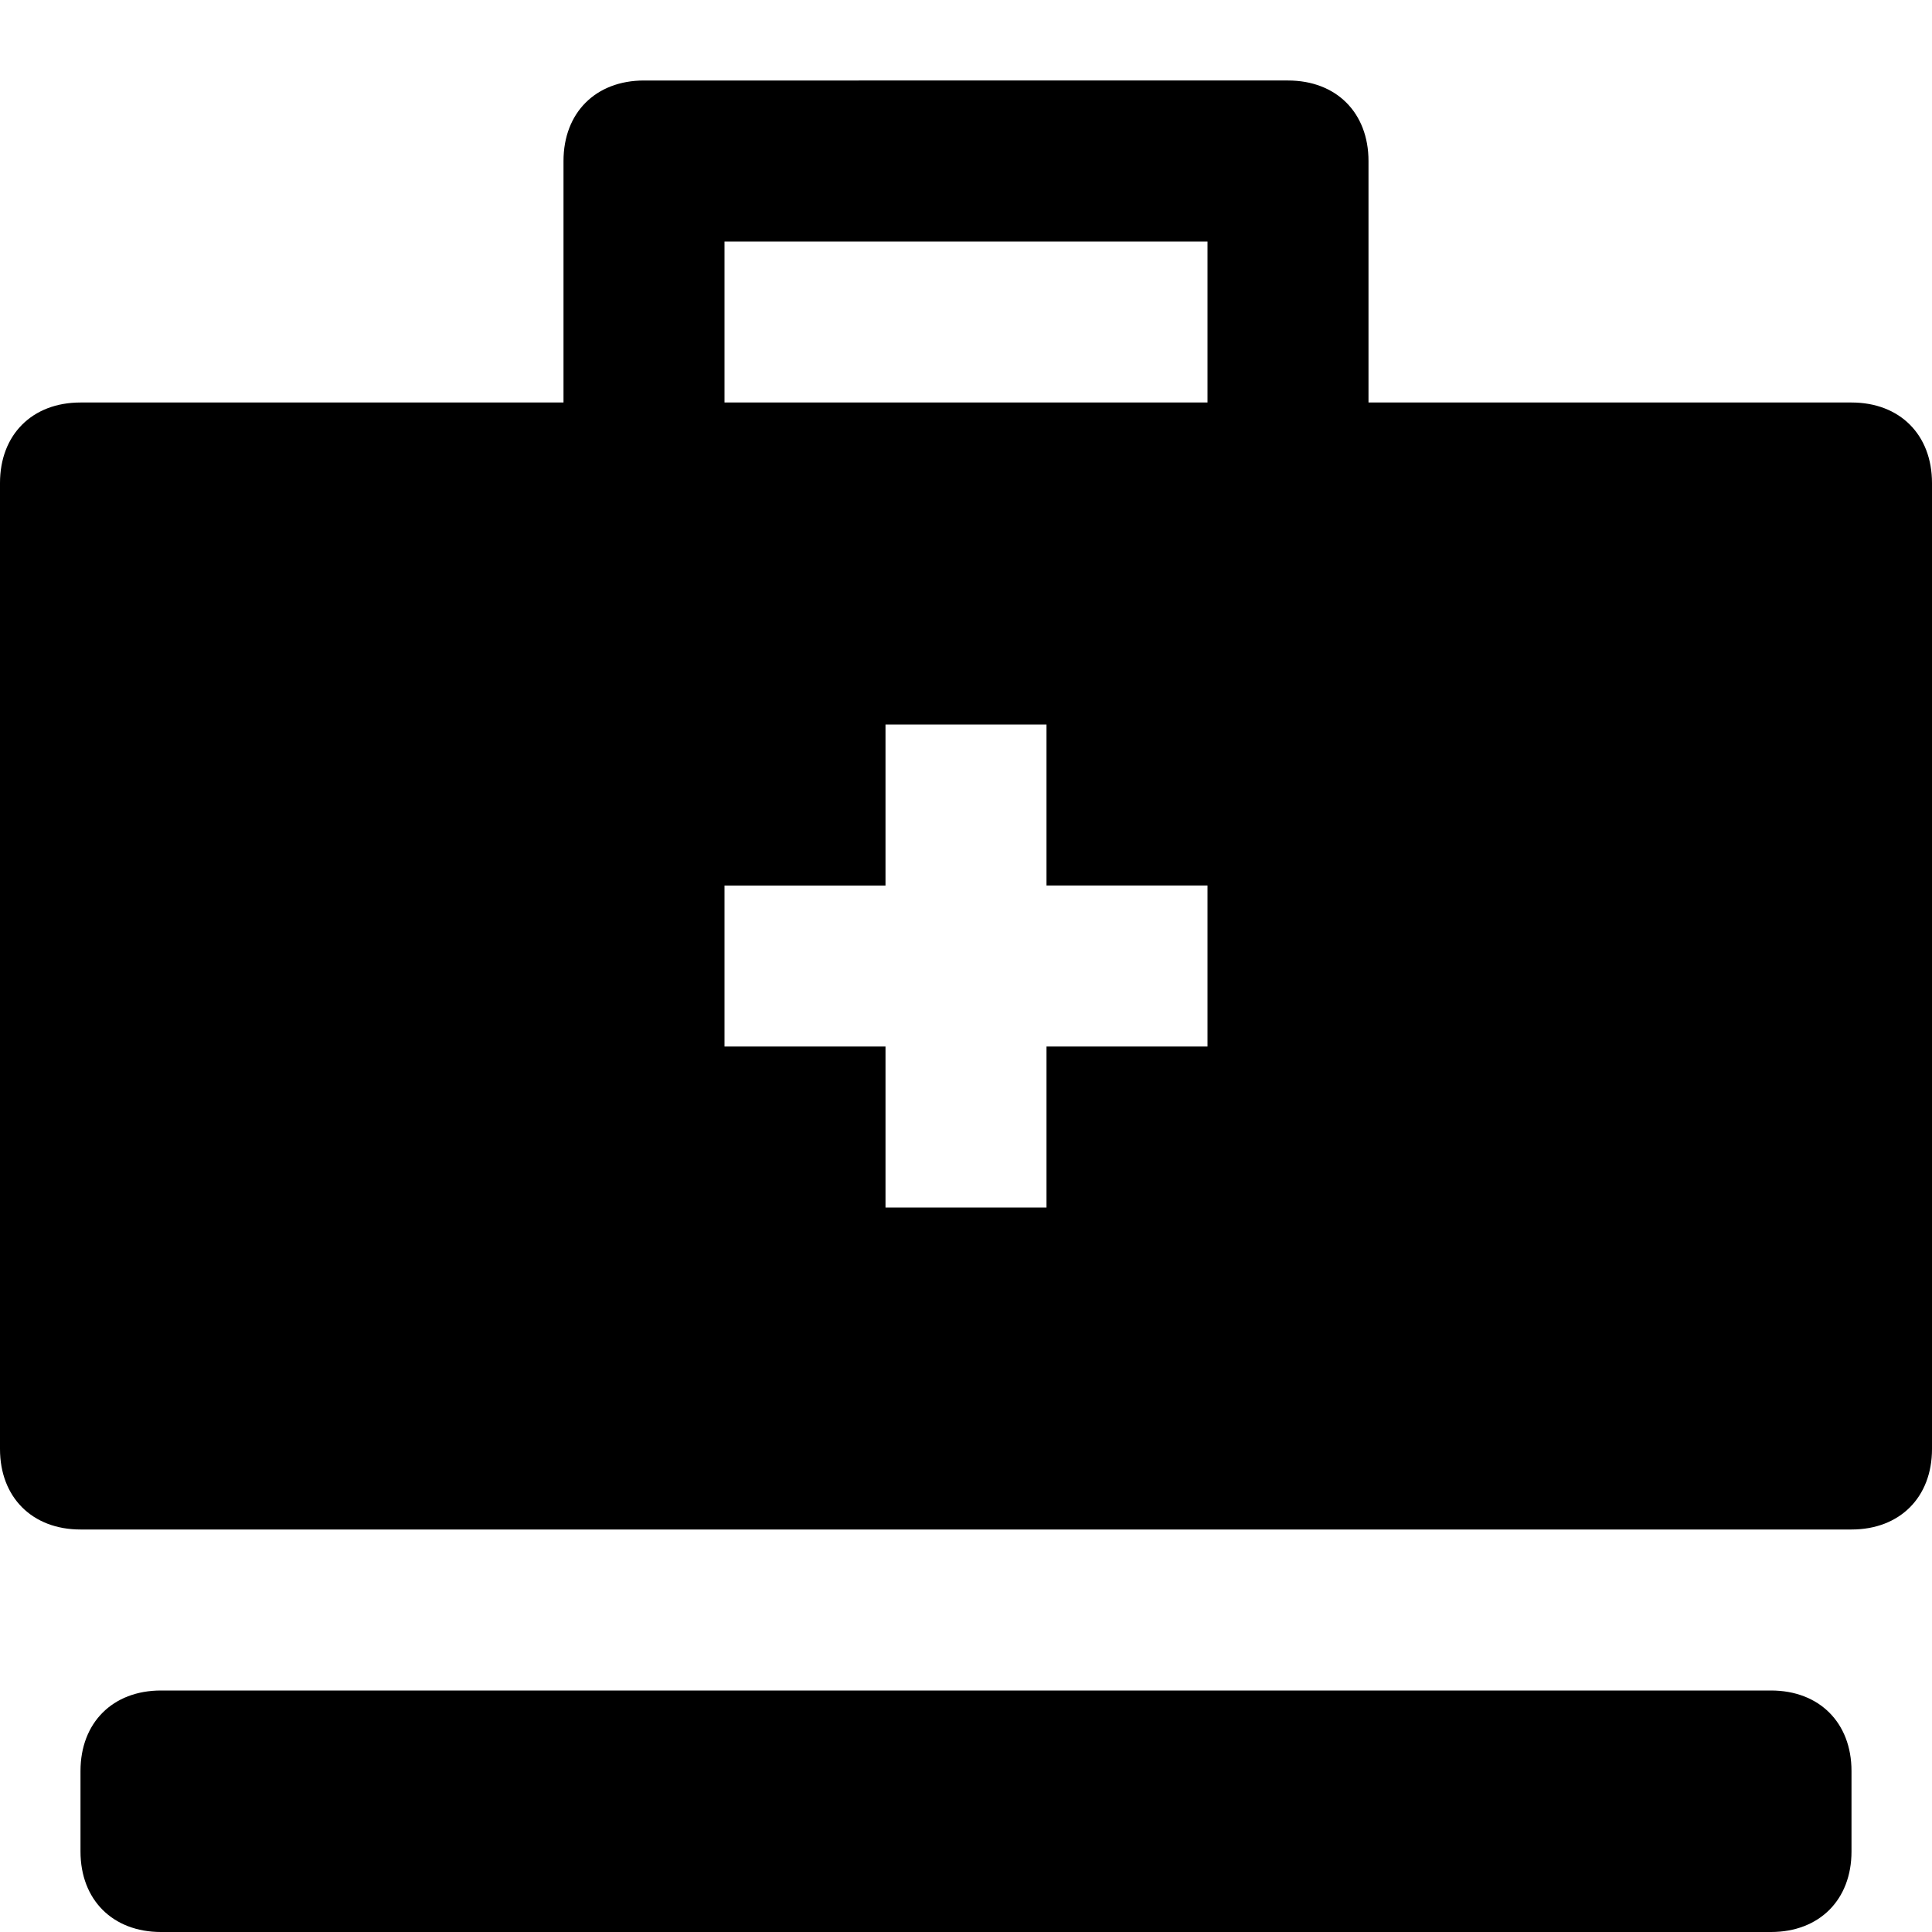 <?xml version="1.0" encoding="utf-8"?>
<!-- Generator: Adobe Illustrator 19.1.0, SVG Export Plug-In . SVG Version: 6.00 Build 0)  -->
<!DOCTYPE svg PUBLIC "-//W3C//DTD SVG 1.1//EN" "http://www.w3.org/Graphics/SVG/1.1/DTD/svg11.dtd">
<svg version="1.1" id="Layer_1" xmlns="http://www.w3.org/2000/svg" xmlns:xlink="http://www.w3.org/1999/xlink" x="0px" y="0px"
	 width="24px" height="24px" viewBox="0 0 24 24" enable-background="new 0 0 24 24" xml:space="preserve">
<path id="color_19_" d="M22,21H2c-0.6,0-1,0.4-1,1v1c0,0.6,0.4,1,1,1h20c0.6,0,1-0.4,1-1v-1C23,21.4,22.6,21,22,21z"/>
<path d="M23,5h-6V2c0-0.6-0.4-1-1-1H8C7.4,1,7,1.4,7,2v3H1C0.4,5,0,5.4,0,6v12c0,0.6,0.4,1,1,1h22c0.6,0,1-0.4,1-1V6
	C24,5.4,23.6,5,23,5z M15,13h-2v2h-2v-2H9v-2h2V9h2v2h2V13z M15,5H9V3h6V5z"/>
</svg>
